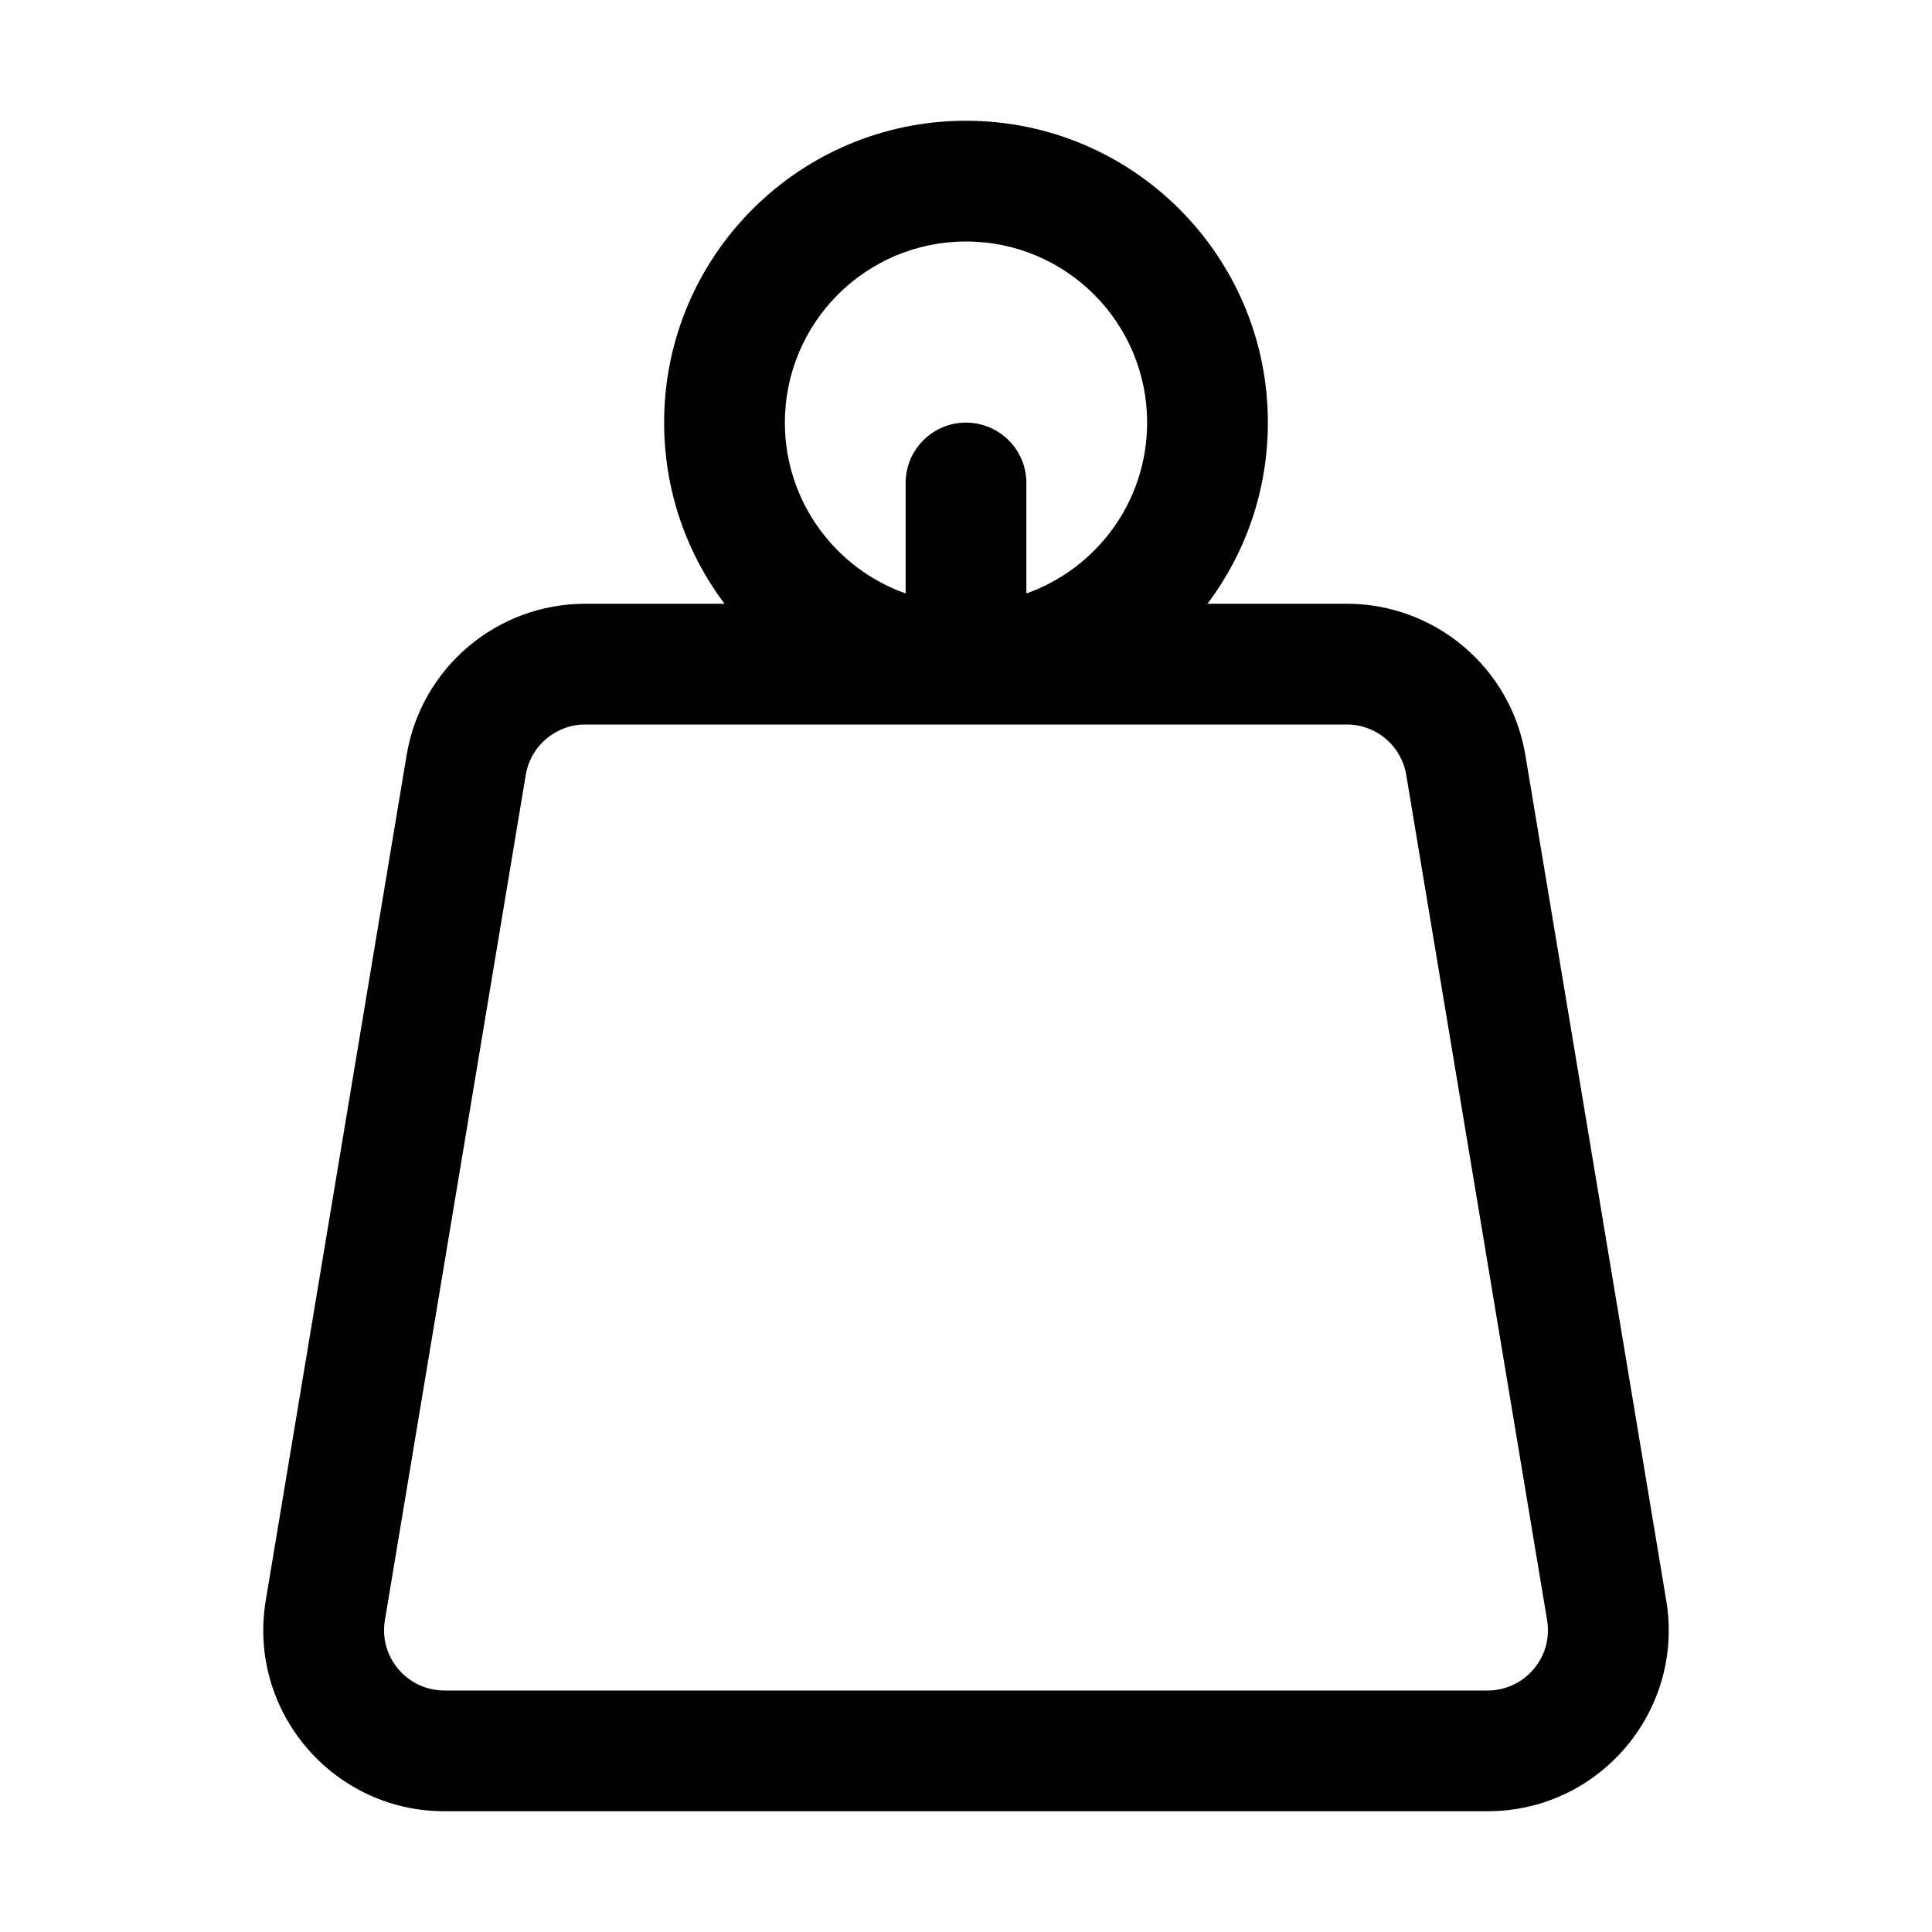 <svg width="32" height="32" viewBox="0 0 32 32" fill="none" xmlns="http://www.w3.org/2000/svg">
<path fill-rule="evenodd" clip-rule="evenodd" d="M11 7C11 8.126 11.372 9.164 12 10H9.694C8.228 10 6.976 11.06 6.735 12.507L4.402 26.507C4.097 28.335 5.507 30 7.361 30H24.639C26.493 30 27.903 28.335 27.598 26.507L25.265 12.507C25.024 11.06 23.772 10 22.306 10H20C20.628 9.164 21 8.126 21 7C21 4.239 18.761 2 16 2C13.239 2 11 4.239 11 7ZM16 4C14.343 4 13 5.343 13 7C13 8.306 13.835 9.417 15 9.829V8C15 7.448 15.448 7 16 7C16.552 7 17 7.448 17 8V9.829C18.165 9.417 19 8.306 19 7C19 5.343 17.657 4 16 4ZM9.694 12C9.205 12 8.788 12.353 8.708 12.836L6.375 26.836C6.273 27.445 6.743 28 7.361 28H24.639C25.257 28 25.727 27.445 25.625 26.836L23.292 12.836C23.212 12.353 22.795 12 22.306 12H9.694Z" fill="black"/>
</svg>
